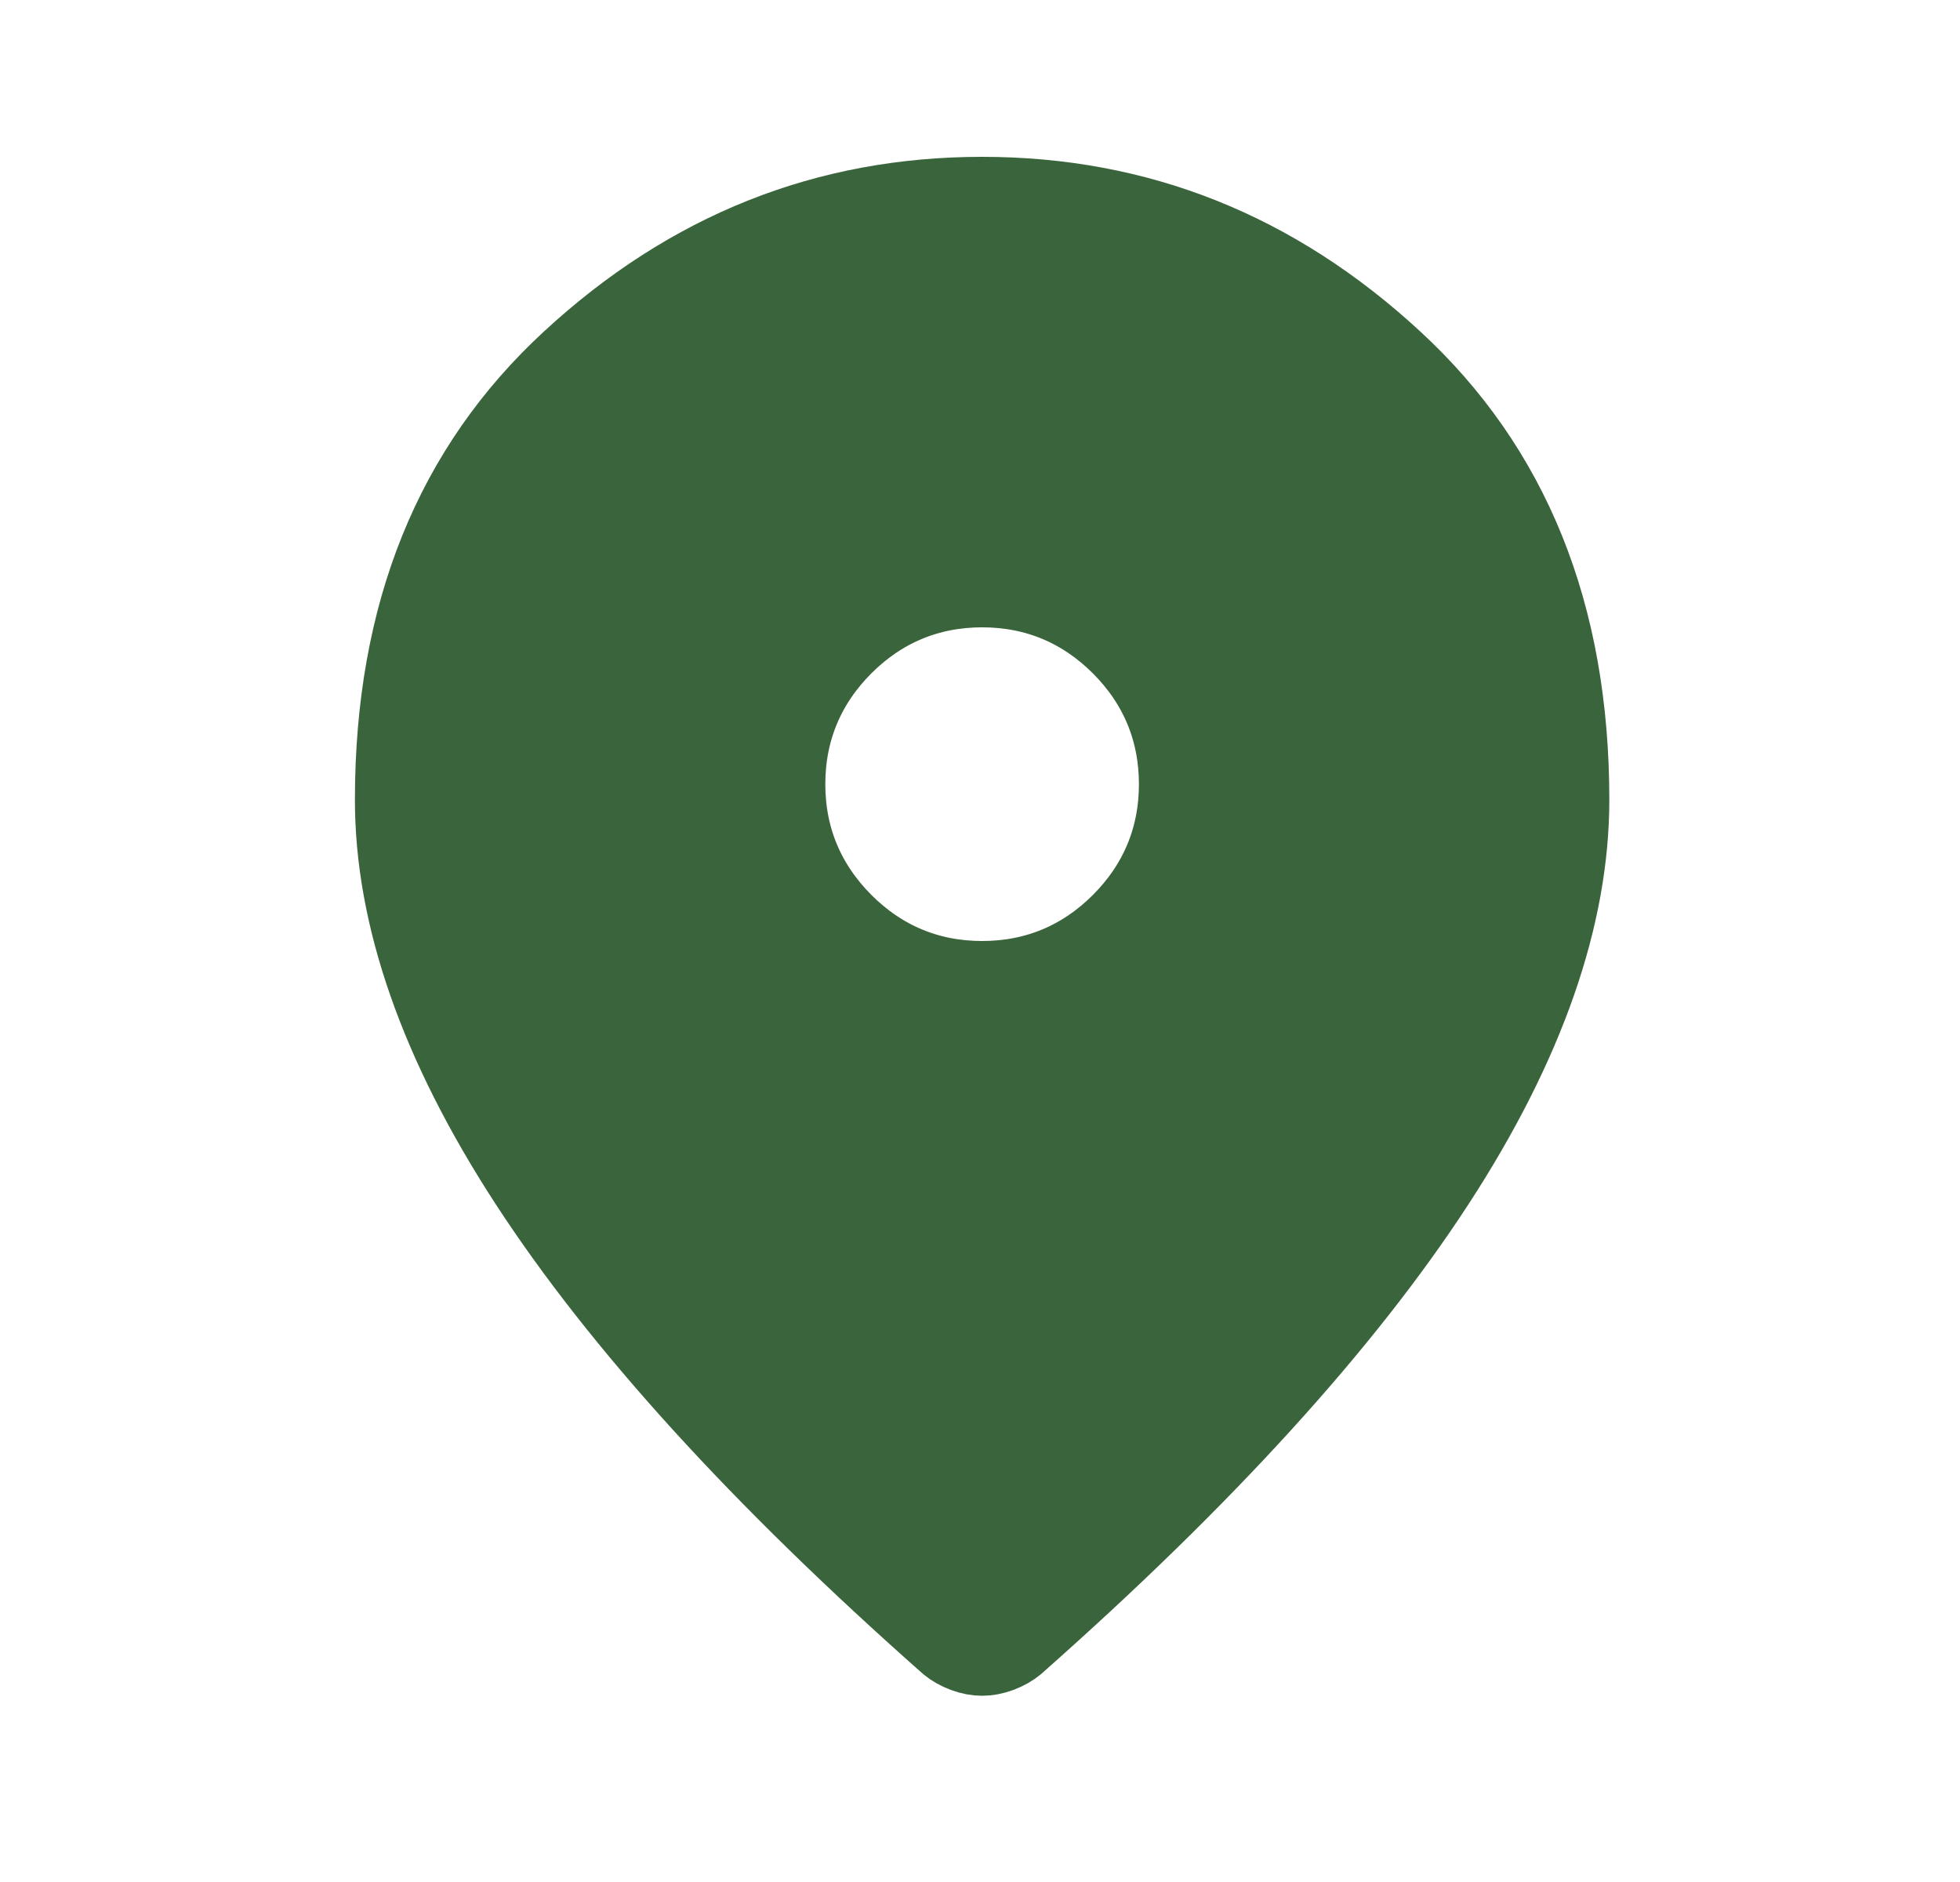 <svg width="25" height="24" viewBox="0 0 25 24" fill="none" xmlns="http://www.w3.org/2000/svg">
<path d="M14.294 8.234L14.293 8.233C13.808 7.749 13.211 7.5 12.527 7.5C11.844 7.5 11.246 7.749 10.761 8.233C10.277 8.718 10.027 9.316 10.027 10C10.027 10.684 10.277 11.281 10.761 11.766C11.246 12.251 11.843 12.5 12.527 12.5C13.211 12.5 13.809 12.251 14.294 11.766C14.778 11.281 15.027 10.684 15.027 10C15.027 9.316 14.778 8.719 14.294 8.234ZM7.279 4.593L7.279 4.593C8.798 3.191 10.541 2.5 12.527 2.5C14.514 2.5 16.256 3.191 17.775 4.593L17.775 4.593C19.266 5.967 20.027 7.818 20.027 10.2C20.027 11.673 19.474 13.3 18.308 15.09C17.142 16.879 15.363 18.839 12.952 20.97C12.9 21.012 12.835 21.051 12.752 21.082C12.67 21.112 12.596 21.125 12.527 21.125C12.458 21.125 12.384 21.112 12.303 21.082C12.219 21.051 12.154 21.012 12.102 20.97C9.691 18.839 7.912 16.879 6.746 15.09C5.58 13.3 5.027 11.673 5.027 10.2C5.027 7.818 5.788 5.967 7.279 4.593Z" fill="#3A643B" stroke="#3A643B"/>
</svg>
